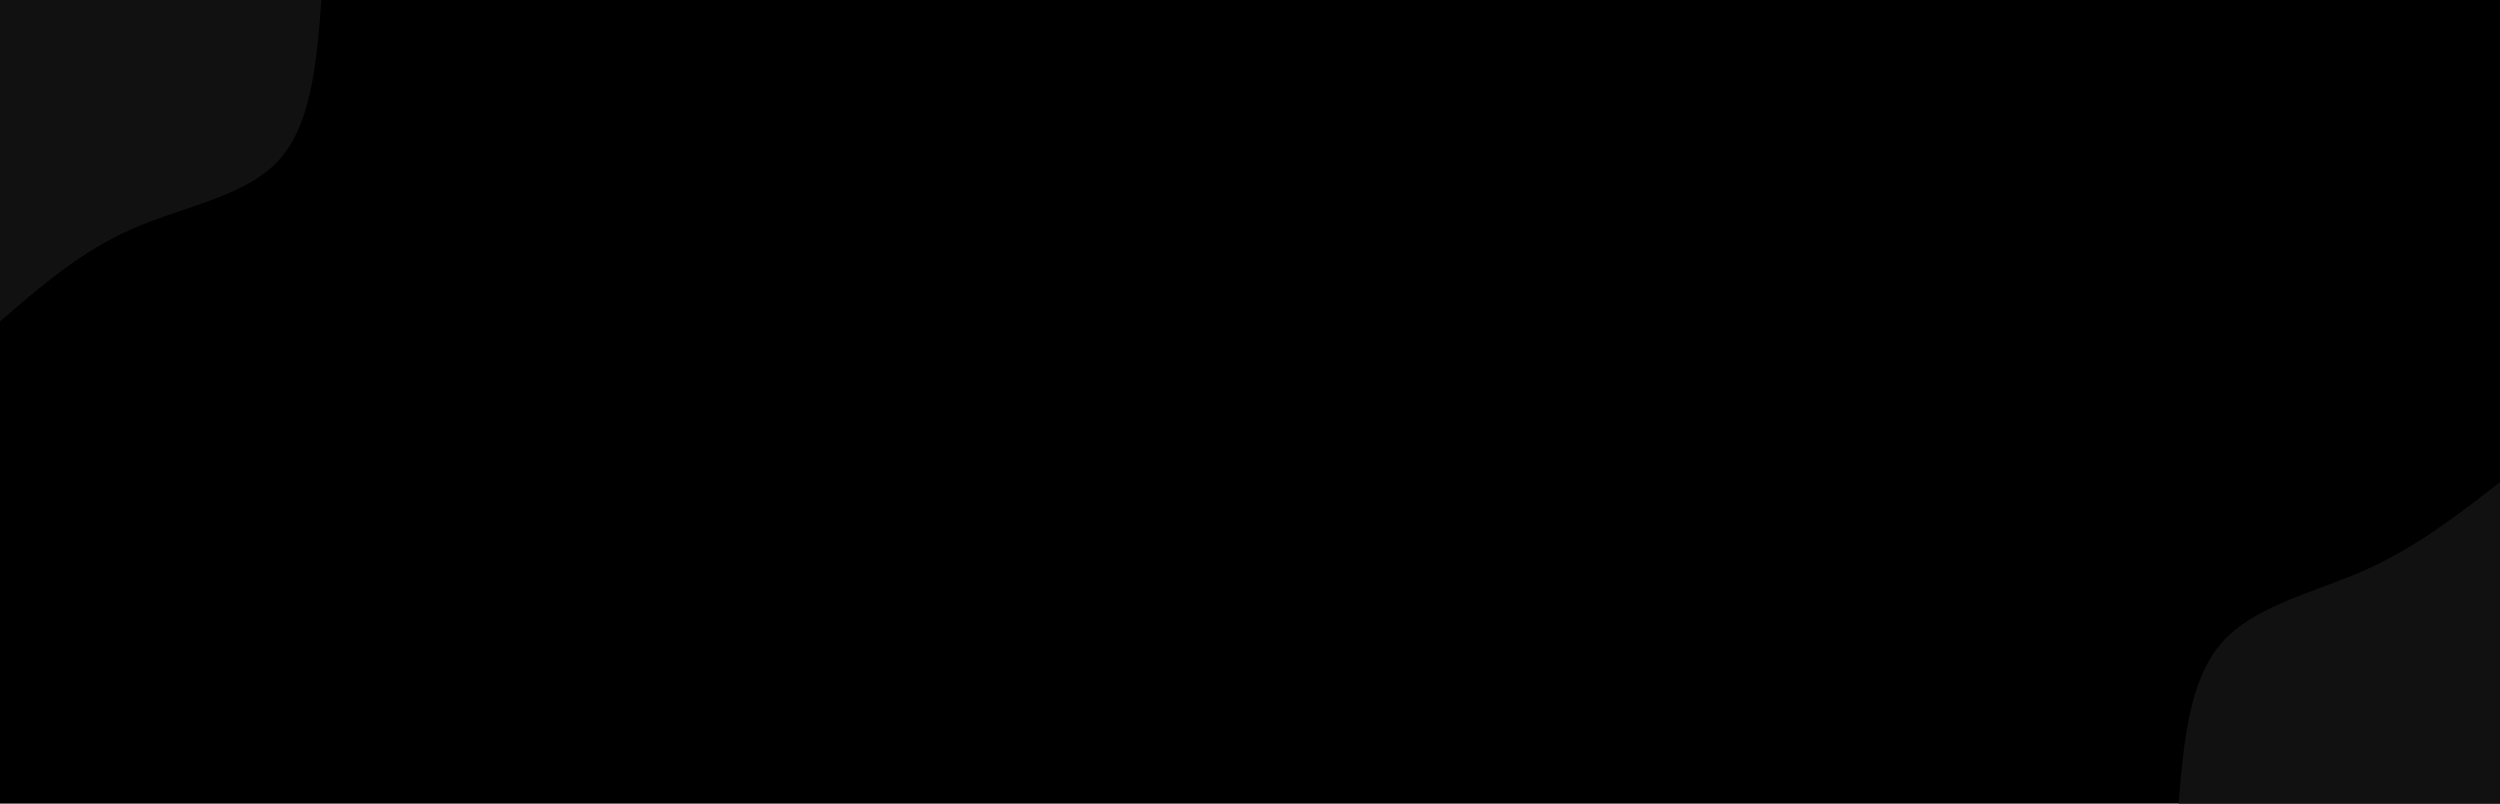 <!-- <svg id="visual" viewBox="0 0 900 600" width="900" height="600" xmlns="http://www.w3.org/2000/svg" xmlns:xlink="http://www.w3.org/1999/xlink" version="1.1"><rect x="0" y="0" width="900" height="600" fill="#101110"></rect><defs><linearGradient id="grad1_0" x1="33.3%" y1="100%" x2="100%" y2="0%"><stop offset="20%" stop-color="#101110" stop-opacity="1"></stop><stop offset="80%" stop-color="#101110" stop-opacity="1"></stop></linearGradient></defs><defs><linearGradient id="grad2_0" x1="0%" y1="100%" x2="66.7%" y2="0%"><stop offset="20%" stop-color="#101110" stop-opacity="1"></stop><stop offset="80%" stop-color="#101110" stop-opacity="1"></stop></linearGradient></defs><g transform="translate(900, 600)"><path d="M-297.5 0C-256 -32.3 -214.5 -64.5 -194.9 -112.5C-175.3 -160.5 -177.6 -224.2 -148.7 -257.6C-119.9 -291.1 -60 -294.3 0 -297.5L0 0Z" fill="#000000"></path></g><g transform="translate(0, 0)"><path d="M297.5 0C261.5 35.5 225.5 70.9 205.2 118.5C185 166.1 180.3 225.8 148.7 257.6C117.1 289.5 58.6 293.5 0 297.5L0 0Z" fill="#000000"></path></g></svg> -->
<!-- <svg id="visual" viewBox="0 0 900 600" width="900" height="600" xmlns="http://www.w3.org/2000/svg" xmlns:xlink="http://www.w3.org/1999/xlink" version="1.1"><rect x="0" y="0" width="900" height="600" fill="#000"></rect><defs><linearGradient id="grad1_0" x1="33.3%" y1="100%" x2="100%" y2="0%"><stop offset="20%" stop-color="#000000" stop-opacity="1"></stop><stop offset="80%" stop-color="#000000" stop-opacity="1"></stop></linearGradient></defs><defs><linearGradient id="grad2_0" x1="0%" y1="100%" x2="66.7%" y2="0%"><stop offset="20%" stop-color="#000000" stop-opacity="1"></stop><stop offset="80%" stop-color="#000000" stop-opacity="1"></stop></linearGradient></defs><g transform="translate(900, 600)"><path d="M-216.3 0C-186.3 -23.6 -156.3 -47.1 -142 -82C-127.8 -116.9 -129.2 -163.1 -108.2 -187.3C-87.1 -211.6 -43.6 -214 0 -216.3L0 0Z" fill="#101110"></path></g><g transform="translate(0, 0)"><path d="M216.3 0C216.2 47.5 216.2 95 187.3 108.2C158.5 121.4 101 100.3 65 112.6C29 124.9 14.5 170.6 0 216.3L0 0Z" fill="#101110"></path></g></svg> -->
<svg id="visual" viewBox="0 0 1400 450" width="1400" height="450" xmlns="http://www.w3.org/2000/svg" xmlns:xlink="http://www.w3.org/1999/xlink" version="1.1"><rect x="0" y="0" width="1400" height="450" fill="#000"></rect><defs><linearGradient id="grad1_0" x1="67.9%" y1="100%" x2="100%" y2="0%"><stop offset="-12.222%" stop-color="#000000" stop-opacity="1"></stop><stop offset="112.222%" stop-color="#000000" stop-opacity="1"></stop></linearGradient></defs><defs><linearGradient id="grad2_0" x1="0%" y1="100%" x2="32.1%" y2="0%"><stop offset="-12.222%" stop-color="#000000" stop-opacity="1"></stop><stop offset="112.222%" stop-color="#000000" stop-opacity="1"></stop></linearGradient></defs><g transform="translate(1400, 450)"><path d="M-180 0C-177.1 -34.6 -174.1 -69.1 -155.9 -90C-137.6 -110.9 -104 -118.1 -75.5 -130.8C-47 -143.5 -23.5 -161.7 0 -180L0 0Z" fill="#101110"></path></g><g transform="translate(0, 0)"><path d="M180 0C177.3 34.9 174.5 69.8 155.9 90C137.2 110.2 102.6 115.6 74 128.2C45.4 140.7 22.7 160.4 0 180L0 0Z" fill="#101110"></path></g></svg>
